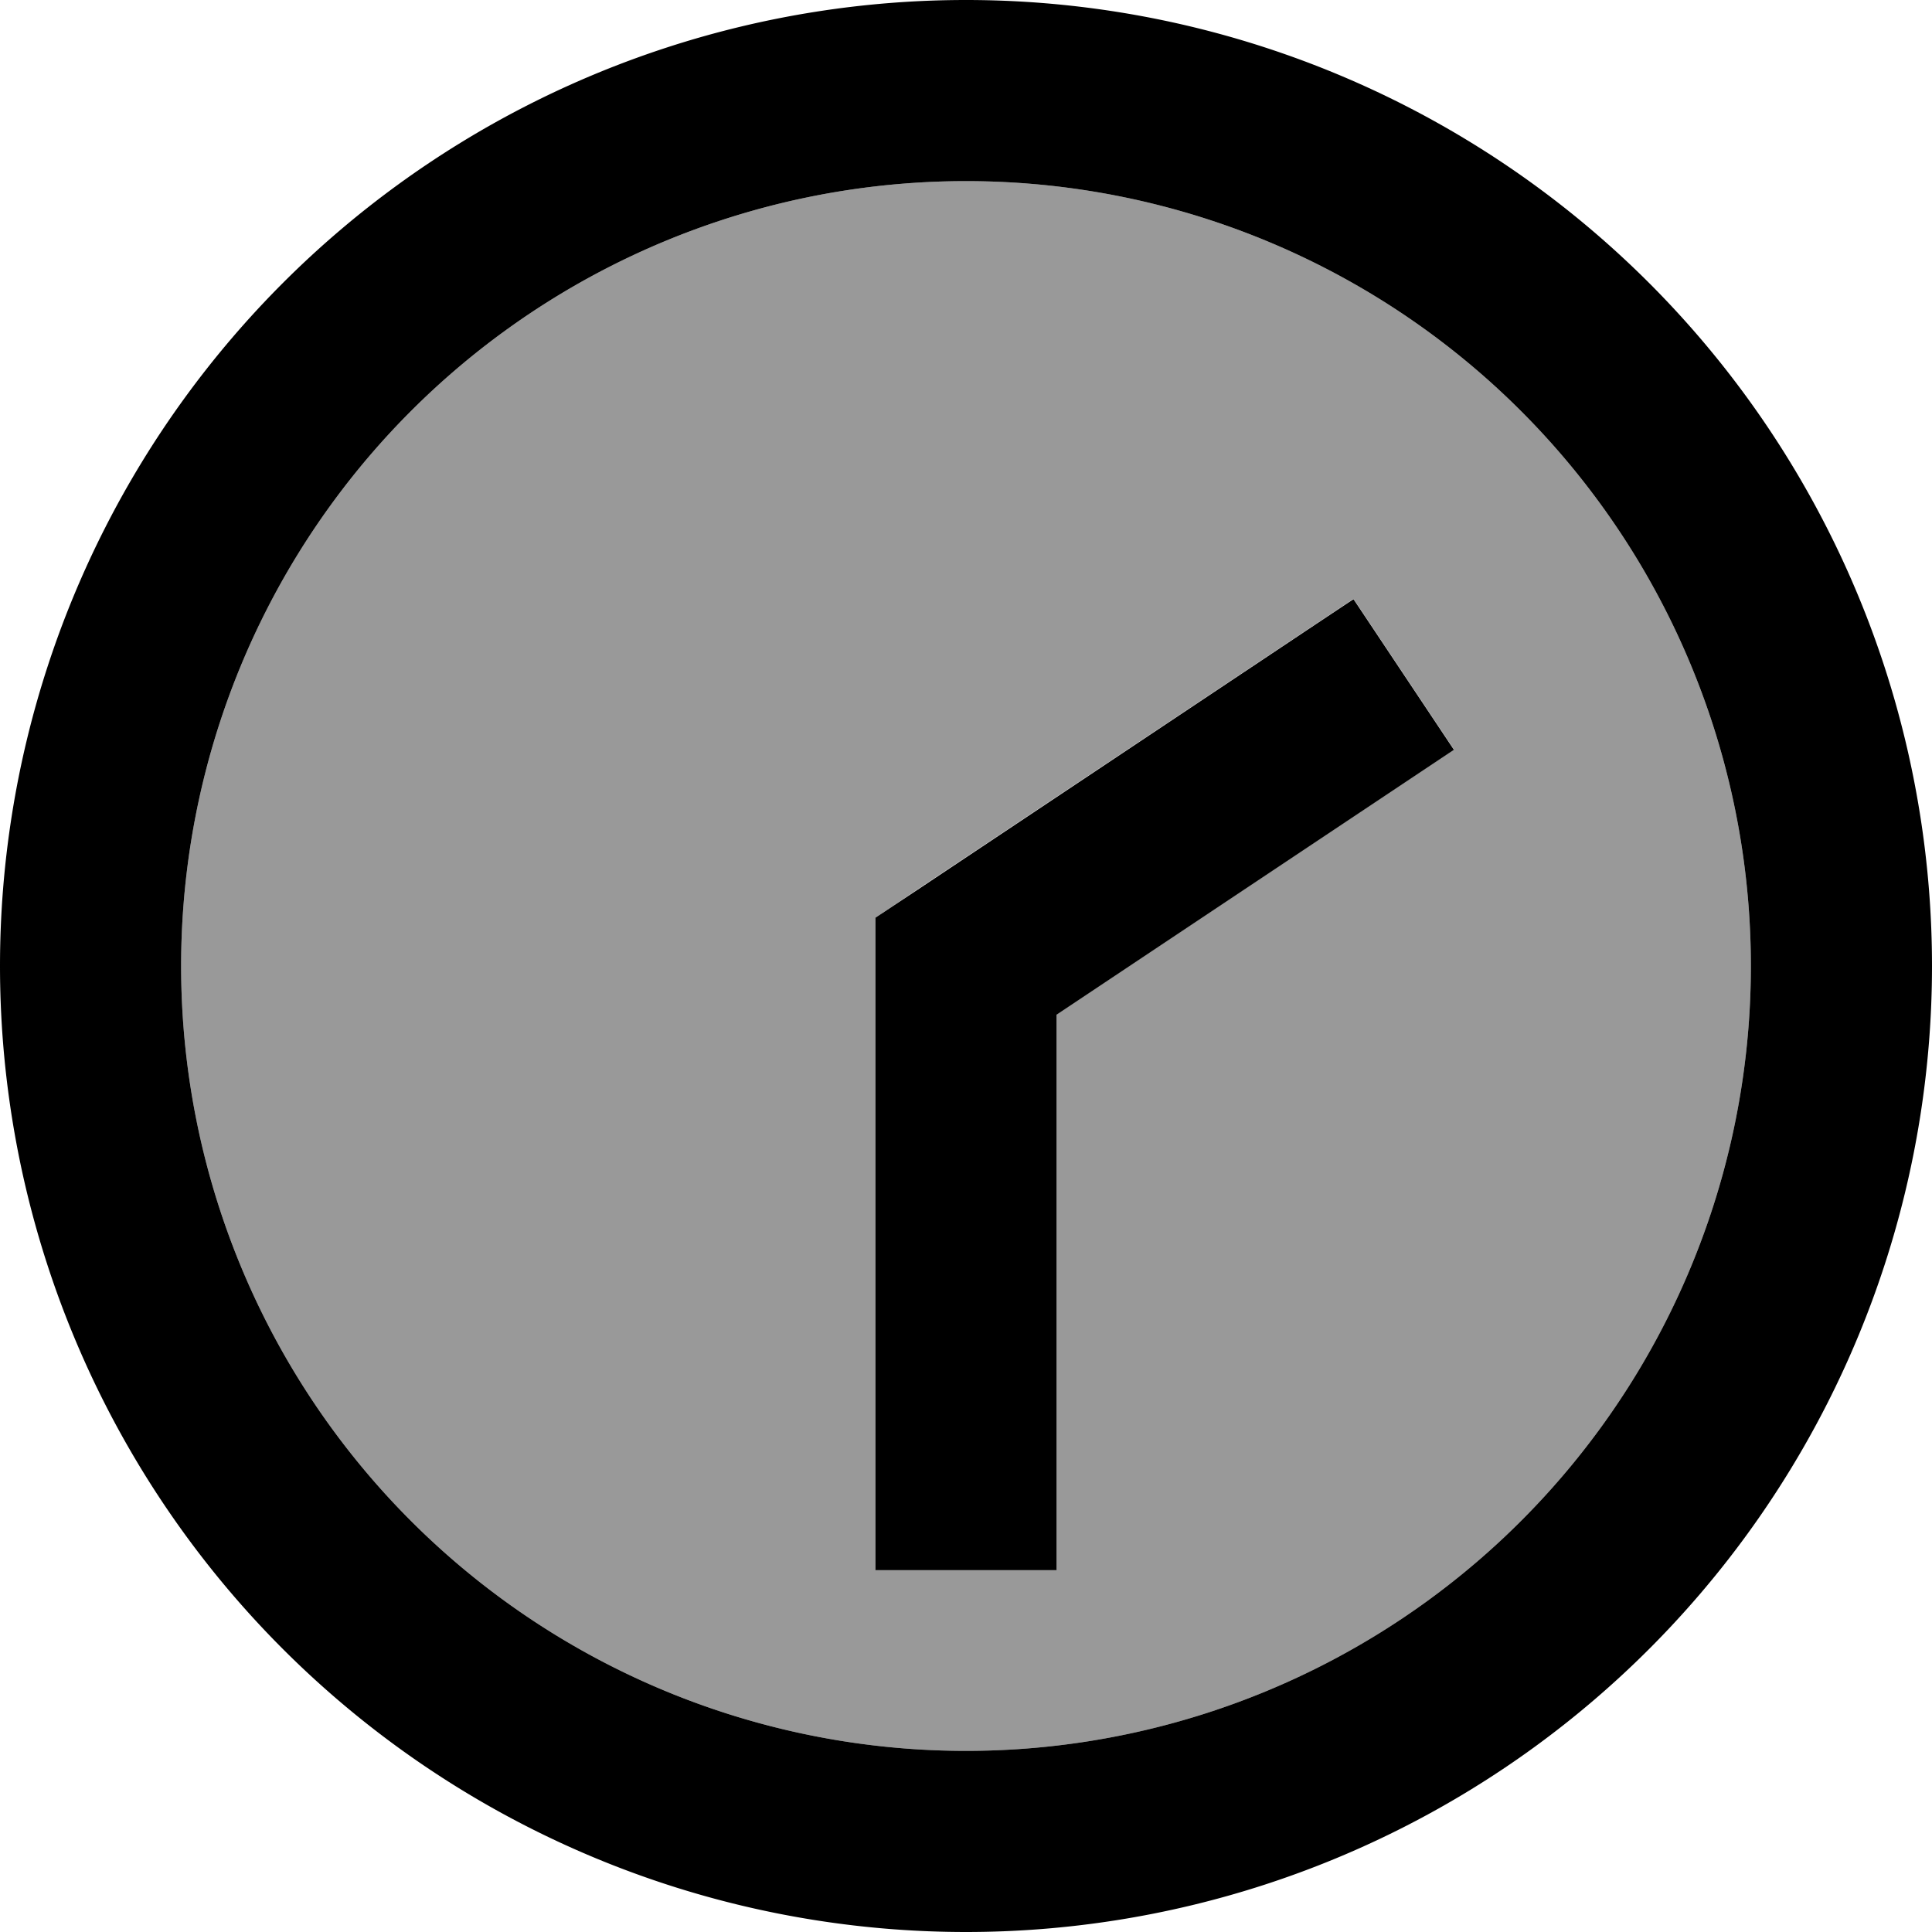 <svg fill="currentColor" xmlns="http://www.w3.org/2000/svg" viewBox="0 0 512 512"><!--! Font Awesome Pro 7.1.0 by @fontawesome - https://fontawesome.com License - https://fontawesome.com/license (Commercial License) Copyright 2025 Fonticons, Inc. --><path opacity=".4" fill="currentColor" d="M464 256a208 208 0 1 1 -416 0 208 208 0 1 1 416 0zM232 243.2l0 172.8 48 0 0-147.2c67.8-45.2 102.9-68.6 105.3-70.2l-26.6-39.9c-.6 .4-39.3 26.2-116 77.3L232 243.2z"/><path fill="currentColor" d="M48 256a208 208 0 1 0 416 0 208 208 0 1 0 -416 0zm464 0a256 256 0 1 1 -512 0 256 256 0 1 1 512 0zM232 392l0-148.8 10.7-7.1c76.7-51.1 115.3-76.9 116-77.3l26.6 39.9c-2.4 1.6-37.5 25-105.3 70.2l0 147.2-48 0 0-24z"/></svg>